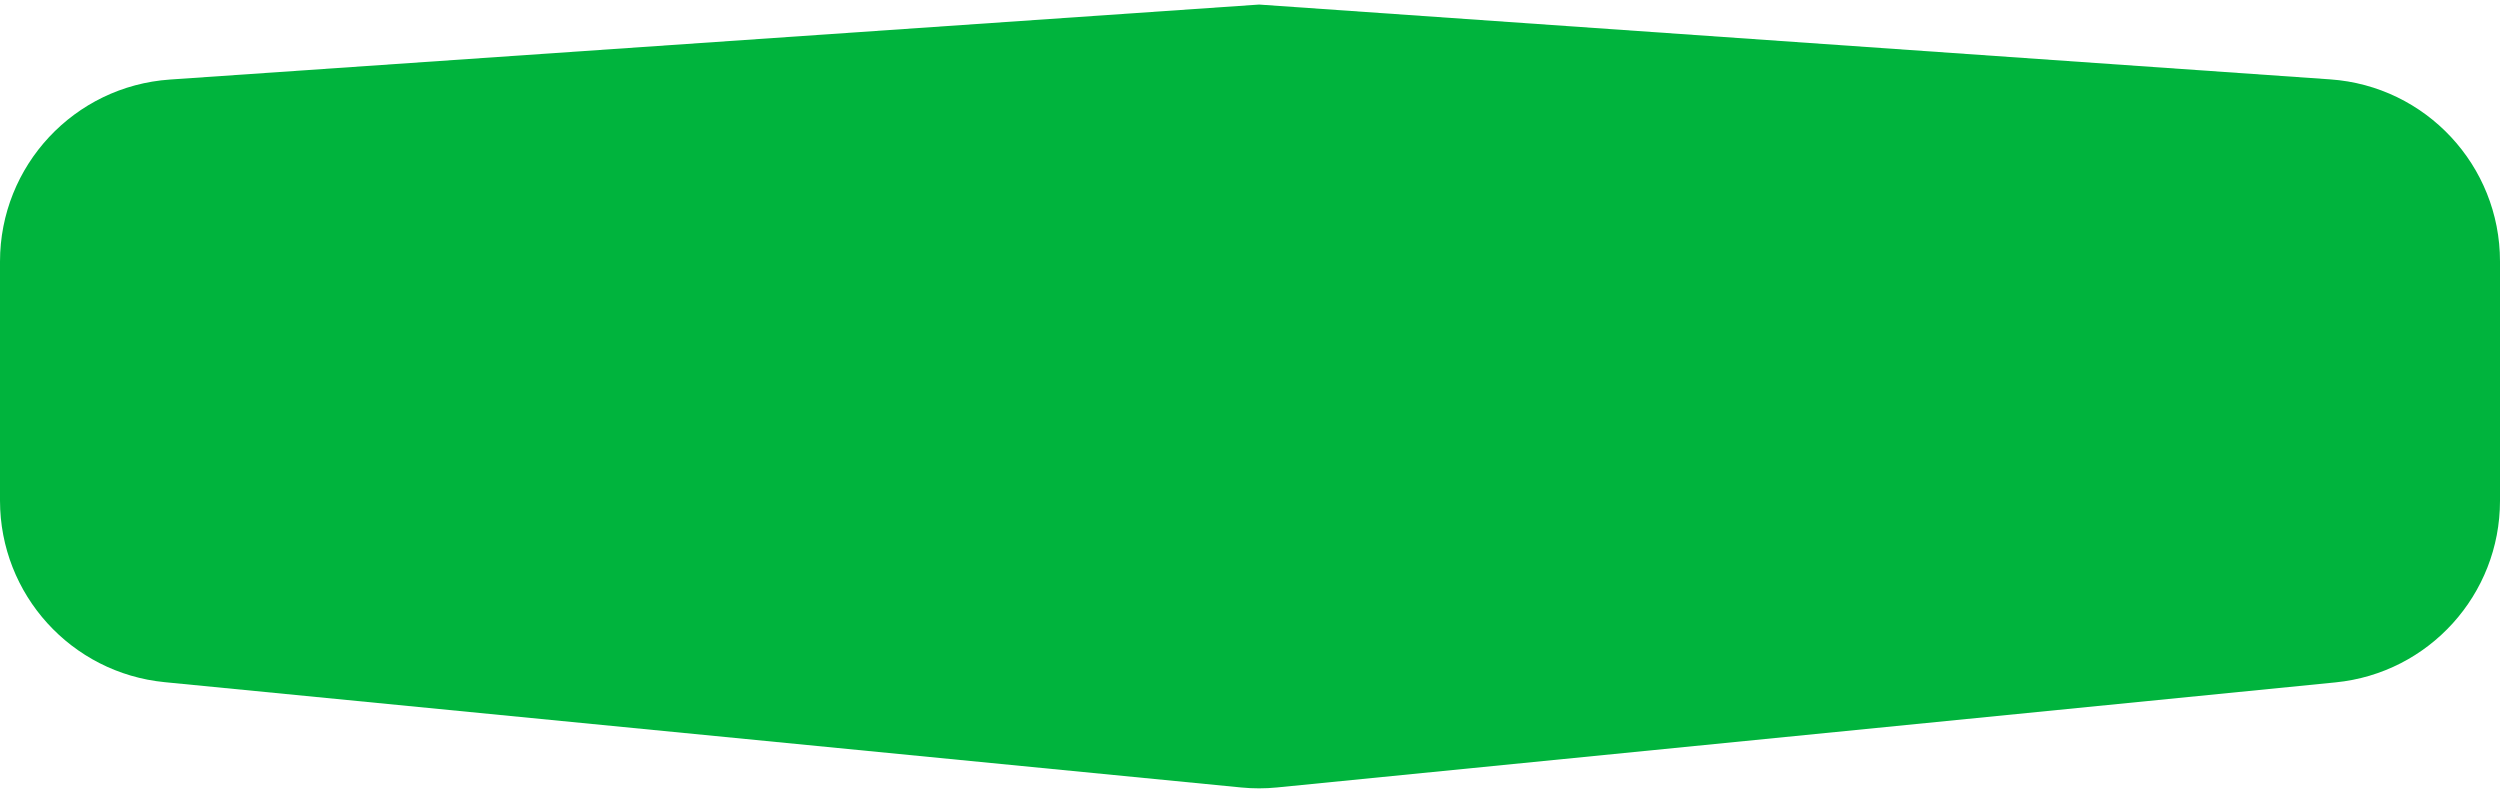 <svg width="274" height="87" viewBox="0 0 274 87" fill="none" xmlns="http://www.w3.org/2000/svg">
<path d="M0 28.671C0 18.158 8.139 9.44 18.626 8.718L138 0.5L255.394 8.7C265.873 9.432 274 18.147 274 28.652V54.887C274 65.168 266.206 73.774 255.976 74.789L139.961 86.305C138.657 86.435 137.343 86.436 136.038 86.308L18.053 74.766C7.81 73.764 0 65.153 0 54.861V28.671Z" fill="#00B43D"/>
</svg>
